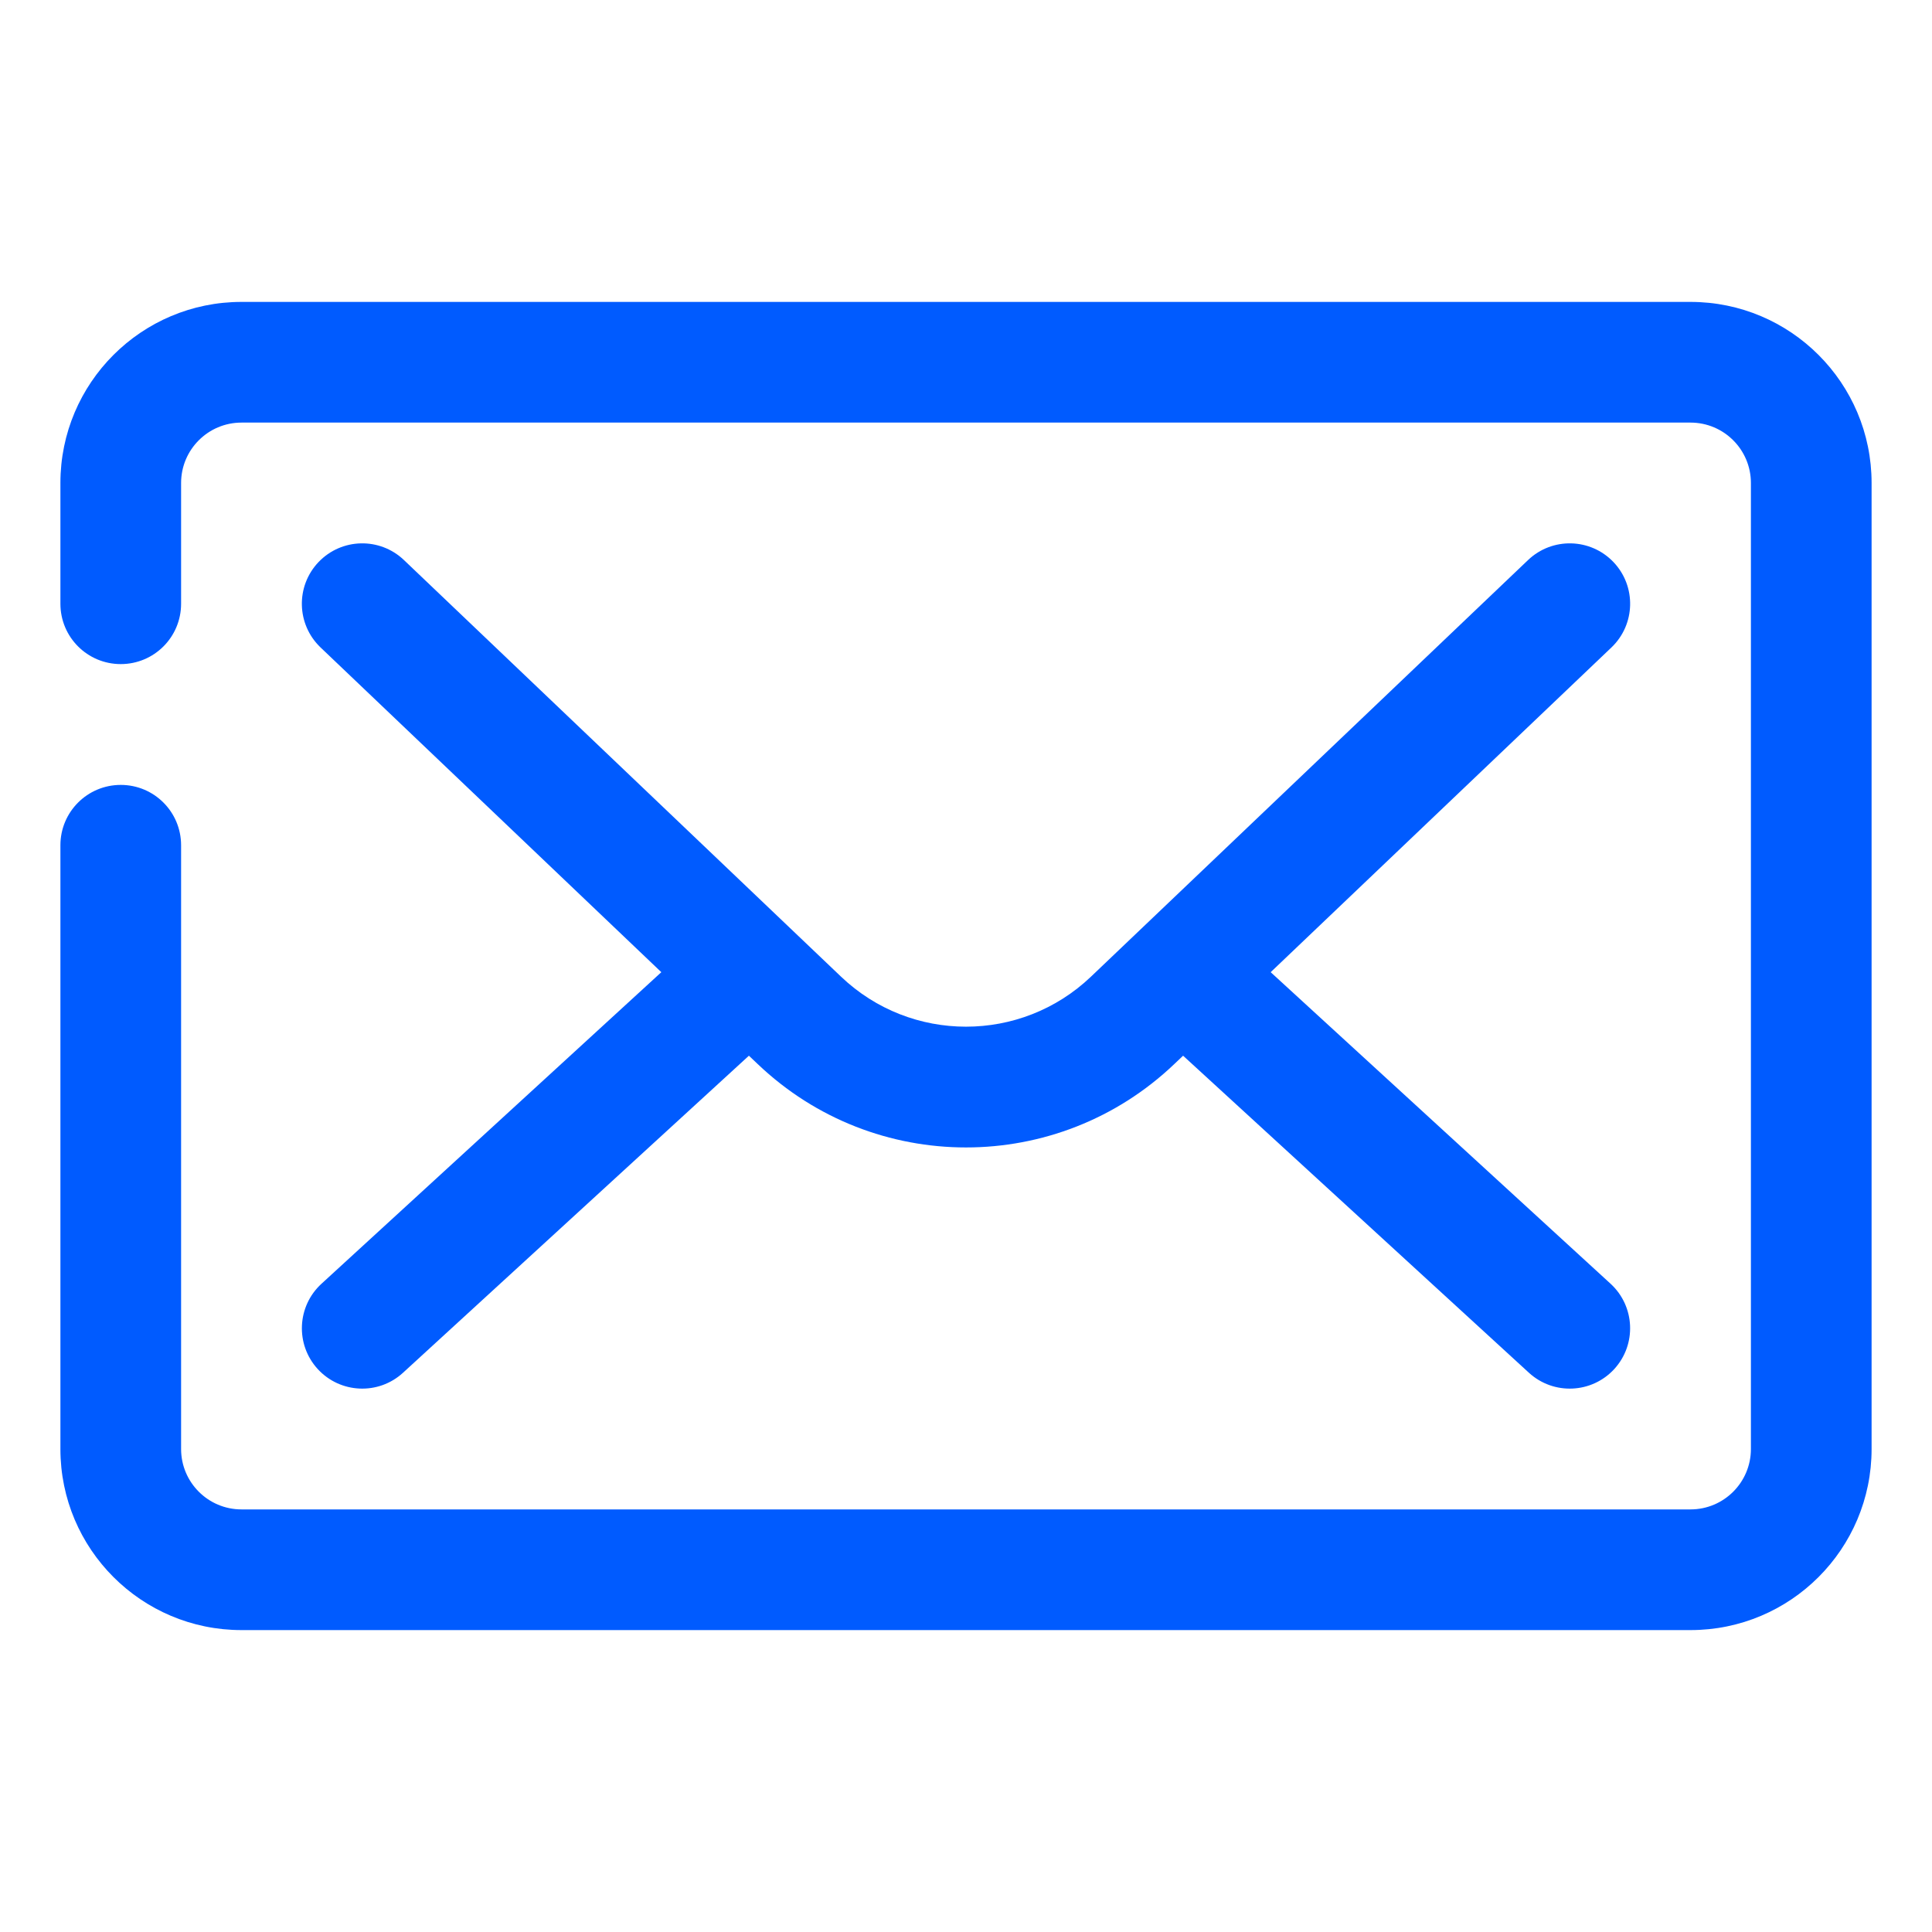 <svg width="30" height="30" viewBox="0 0 30 30" fill="none" xmlns="http://www.w3.org/2000/svg">
<path d="M3.75 6.562C3.232 6.562 2.812 6.982 2.812 7.5V9.375C2.812 9.893 2.393 10.312 1.875 10.312C1.357 10.312 0.938 9.893 0.938 9.375V7.5C0.938 5.947 2.197 4.688 3.75 4.688H26.25C27.803 4.688 29.062 5.947 29.062 7.5V22.5C29.062 24.053 27.803 25.312 26.25 25.312H3.75C2.197 25.312 0.938 24.053 0.938 22.5V13.125C0.938 12.607 1.357 12.188 1.875 12.188C2.393 12.188 2.812 12.607 2.812 13.125V22.5C2.812 23.018 3.232 23.438 3.75 23.438H26.25C26.768 23.438 27.188 23.018 27.188 22.5V7.5C27.188 6.982 26.768 6.562 26.25 6.562H3.75ZM4.946 8.728C5.304 8.353 5.897 8.339 6.272 8.696L13.06 15.166C14.146 16.201 15.854 16.201 16.94 15.166L23.728 8.696C24.103 8.339 24.696 8.353 25.054 8.728C25.411 9.103 25.397 9.696 25.022 10.054L19.731 15.096L25.009 19.934C25.39 20.284 25.416 20.877 25.066 21.259C24.716 21.64 24.123 21.666 23.741 21.316L18.371 16.393L18.234 16.523C16.423 18.249 13.577 18.249 11.766 16.523L11.629 16.393L6.258 21.316C5.877 21.666 5.284 21.64 4.934 21.259C4.584 20.877 4.61 20.284 4.992 19.934L10.269 15.096L4.978 10.054C4.603 9.696 4.589 9.103 4.946 8.728Z" fill="#005BFF"/>
</svg>
